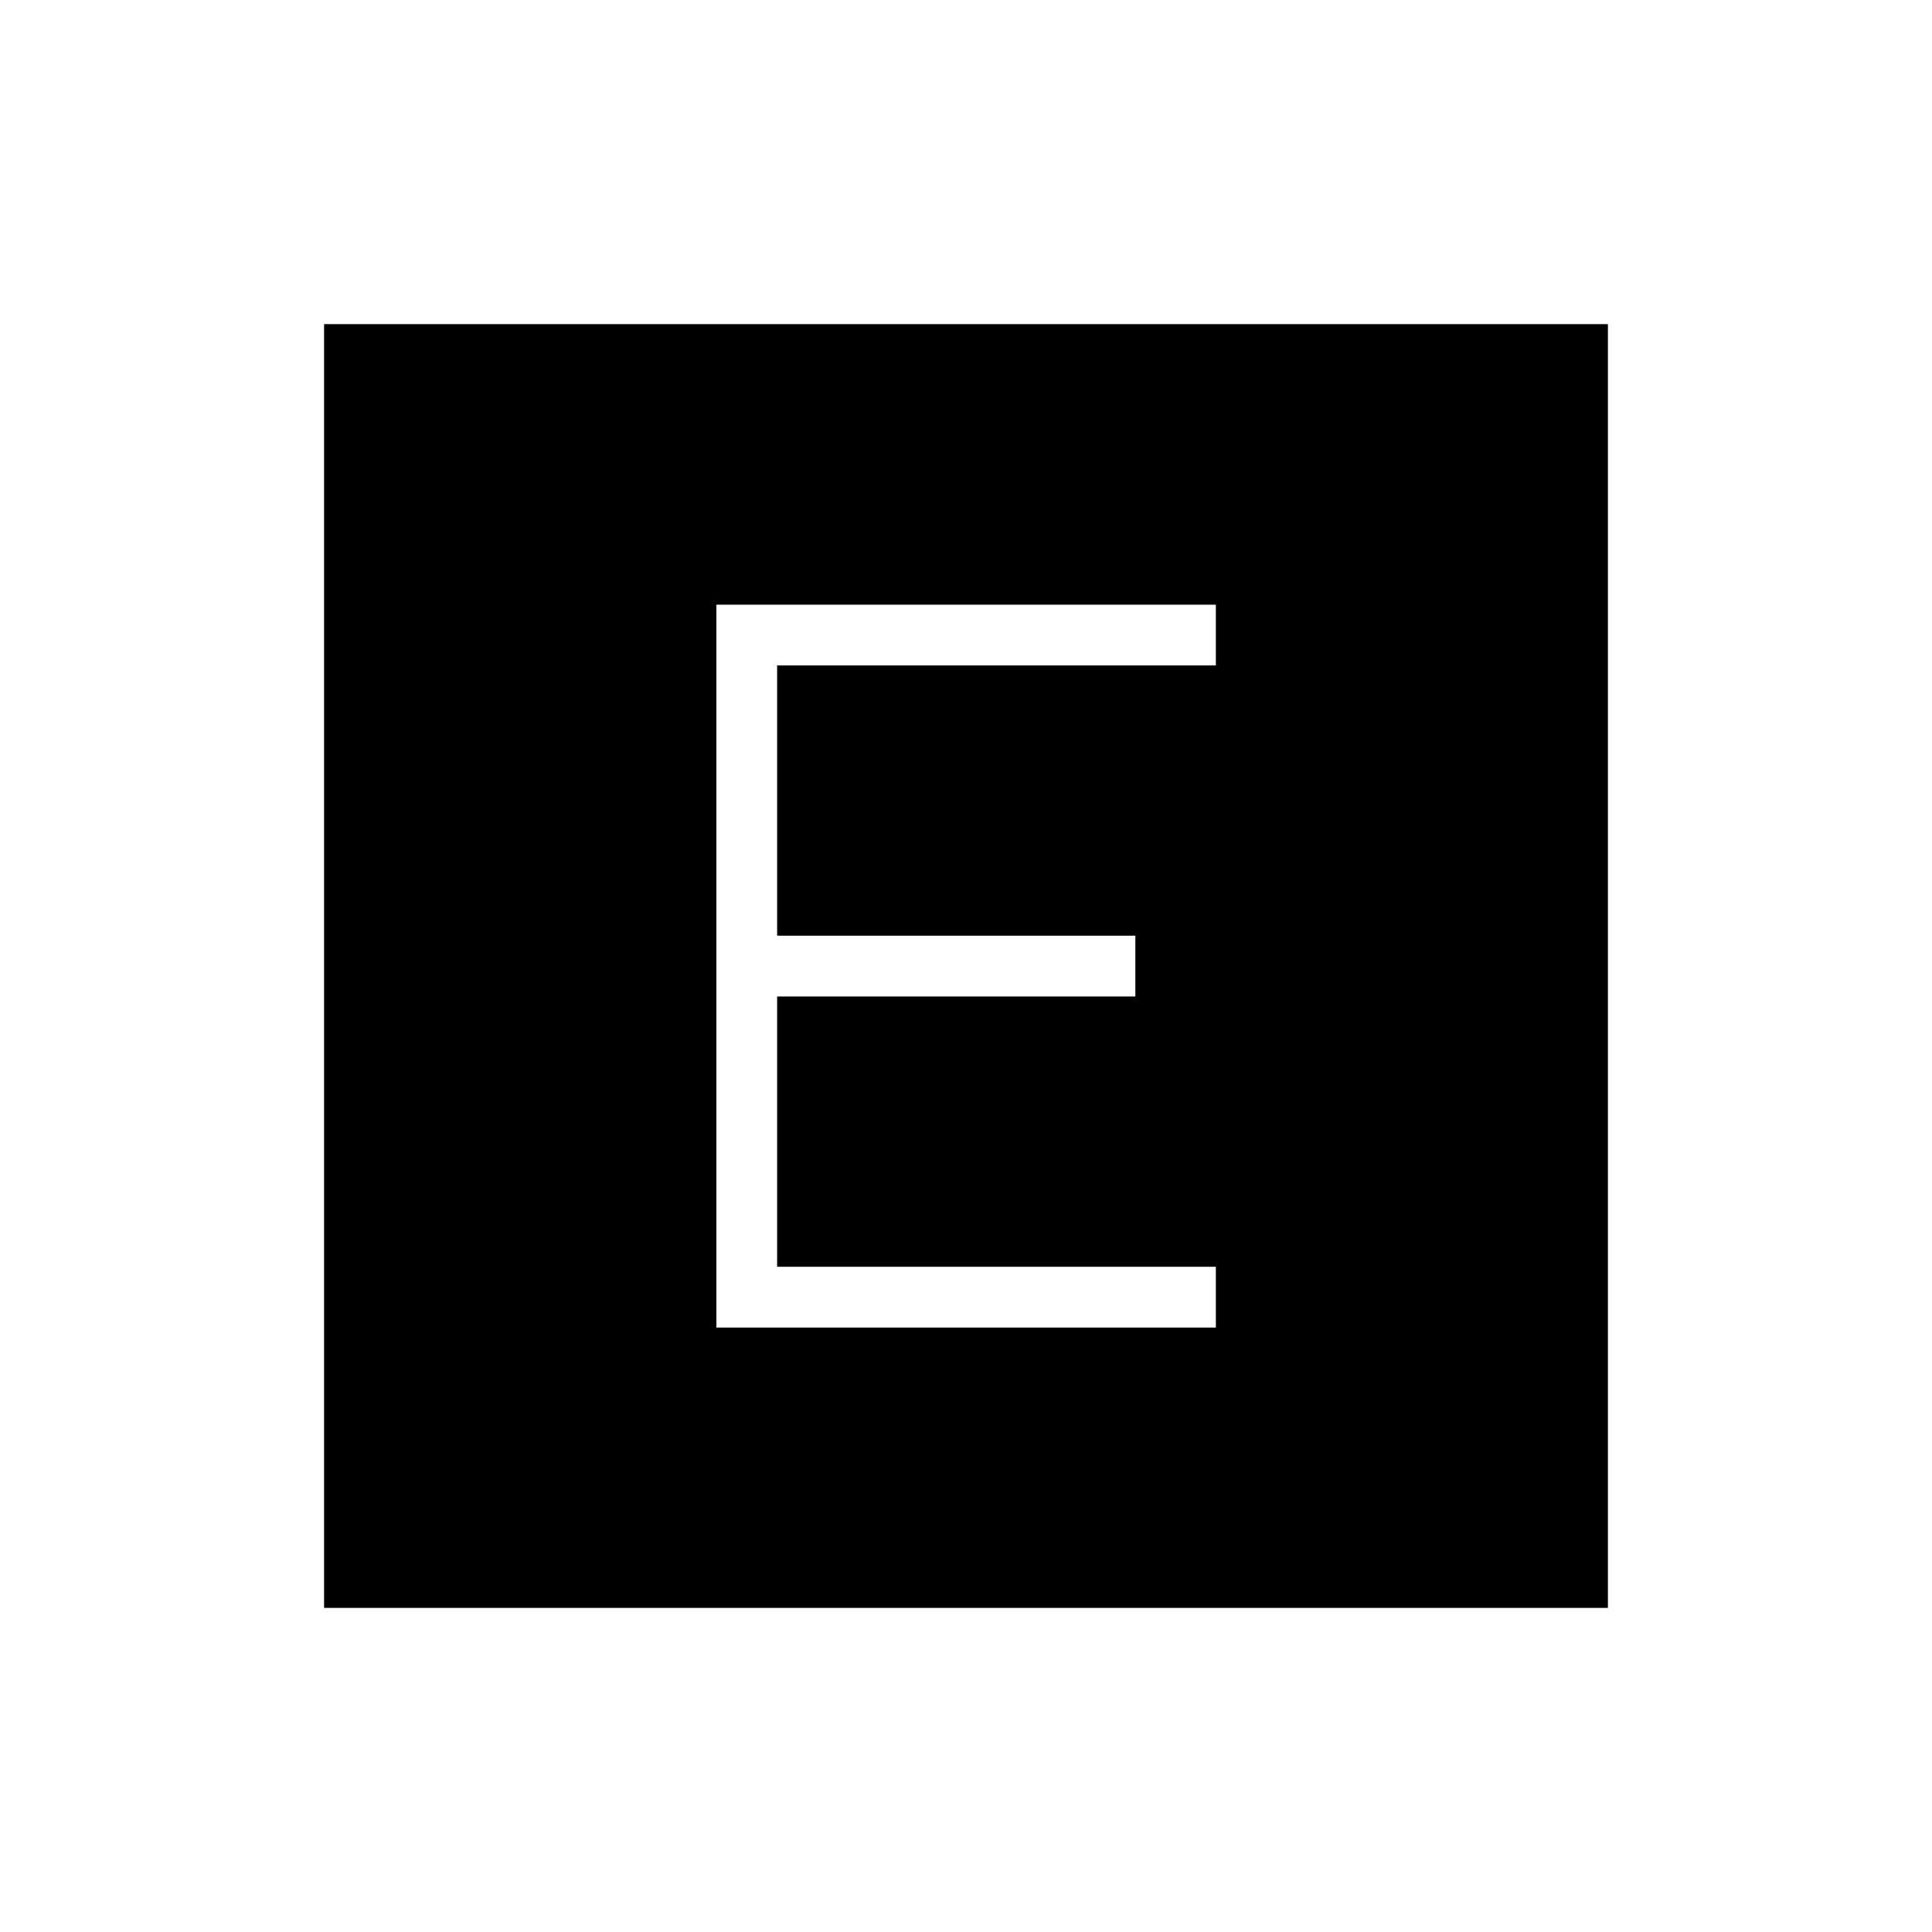 <svg xmlns="http://www.w3.org/2000/svg" height="48" viewBox="0 -960 960 960" width="48"><path d="M355.96-300.35h248.19v-30.19h-218v-134.31h178v-30.19h-178v-134.31h218v-30.19H355.96v359.19ZM161.04-161.04v-637.92h637.92v637.92H161.04Z"/></svg>